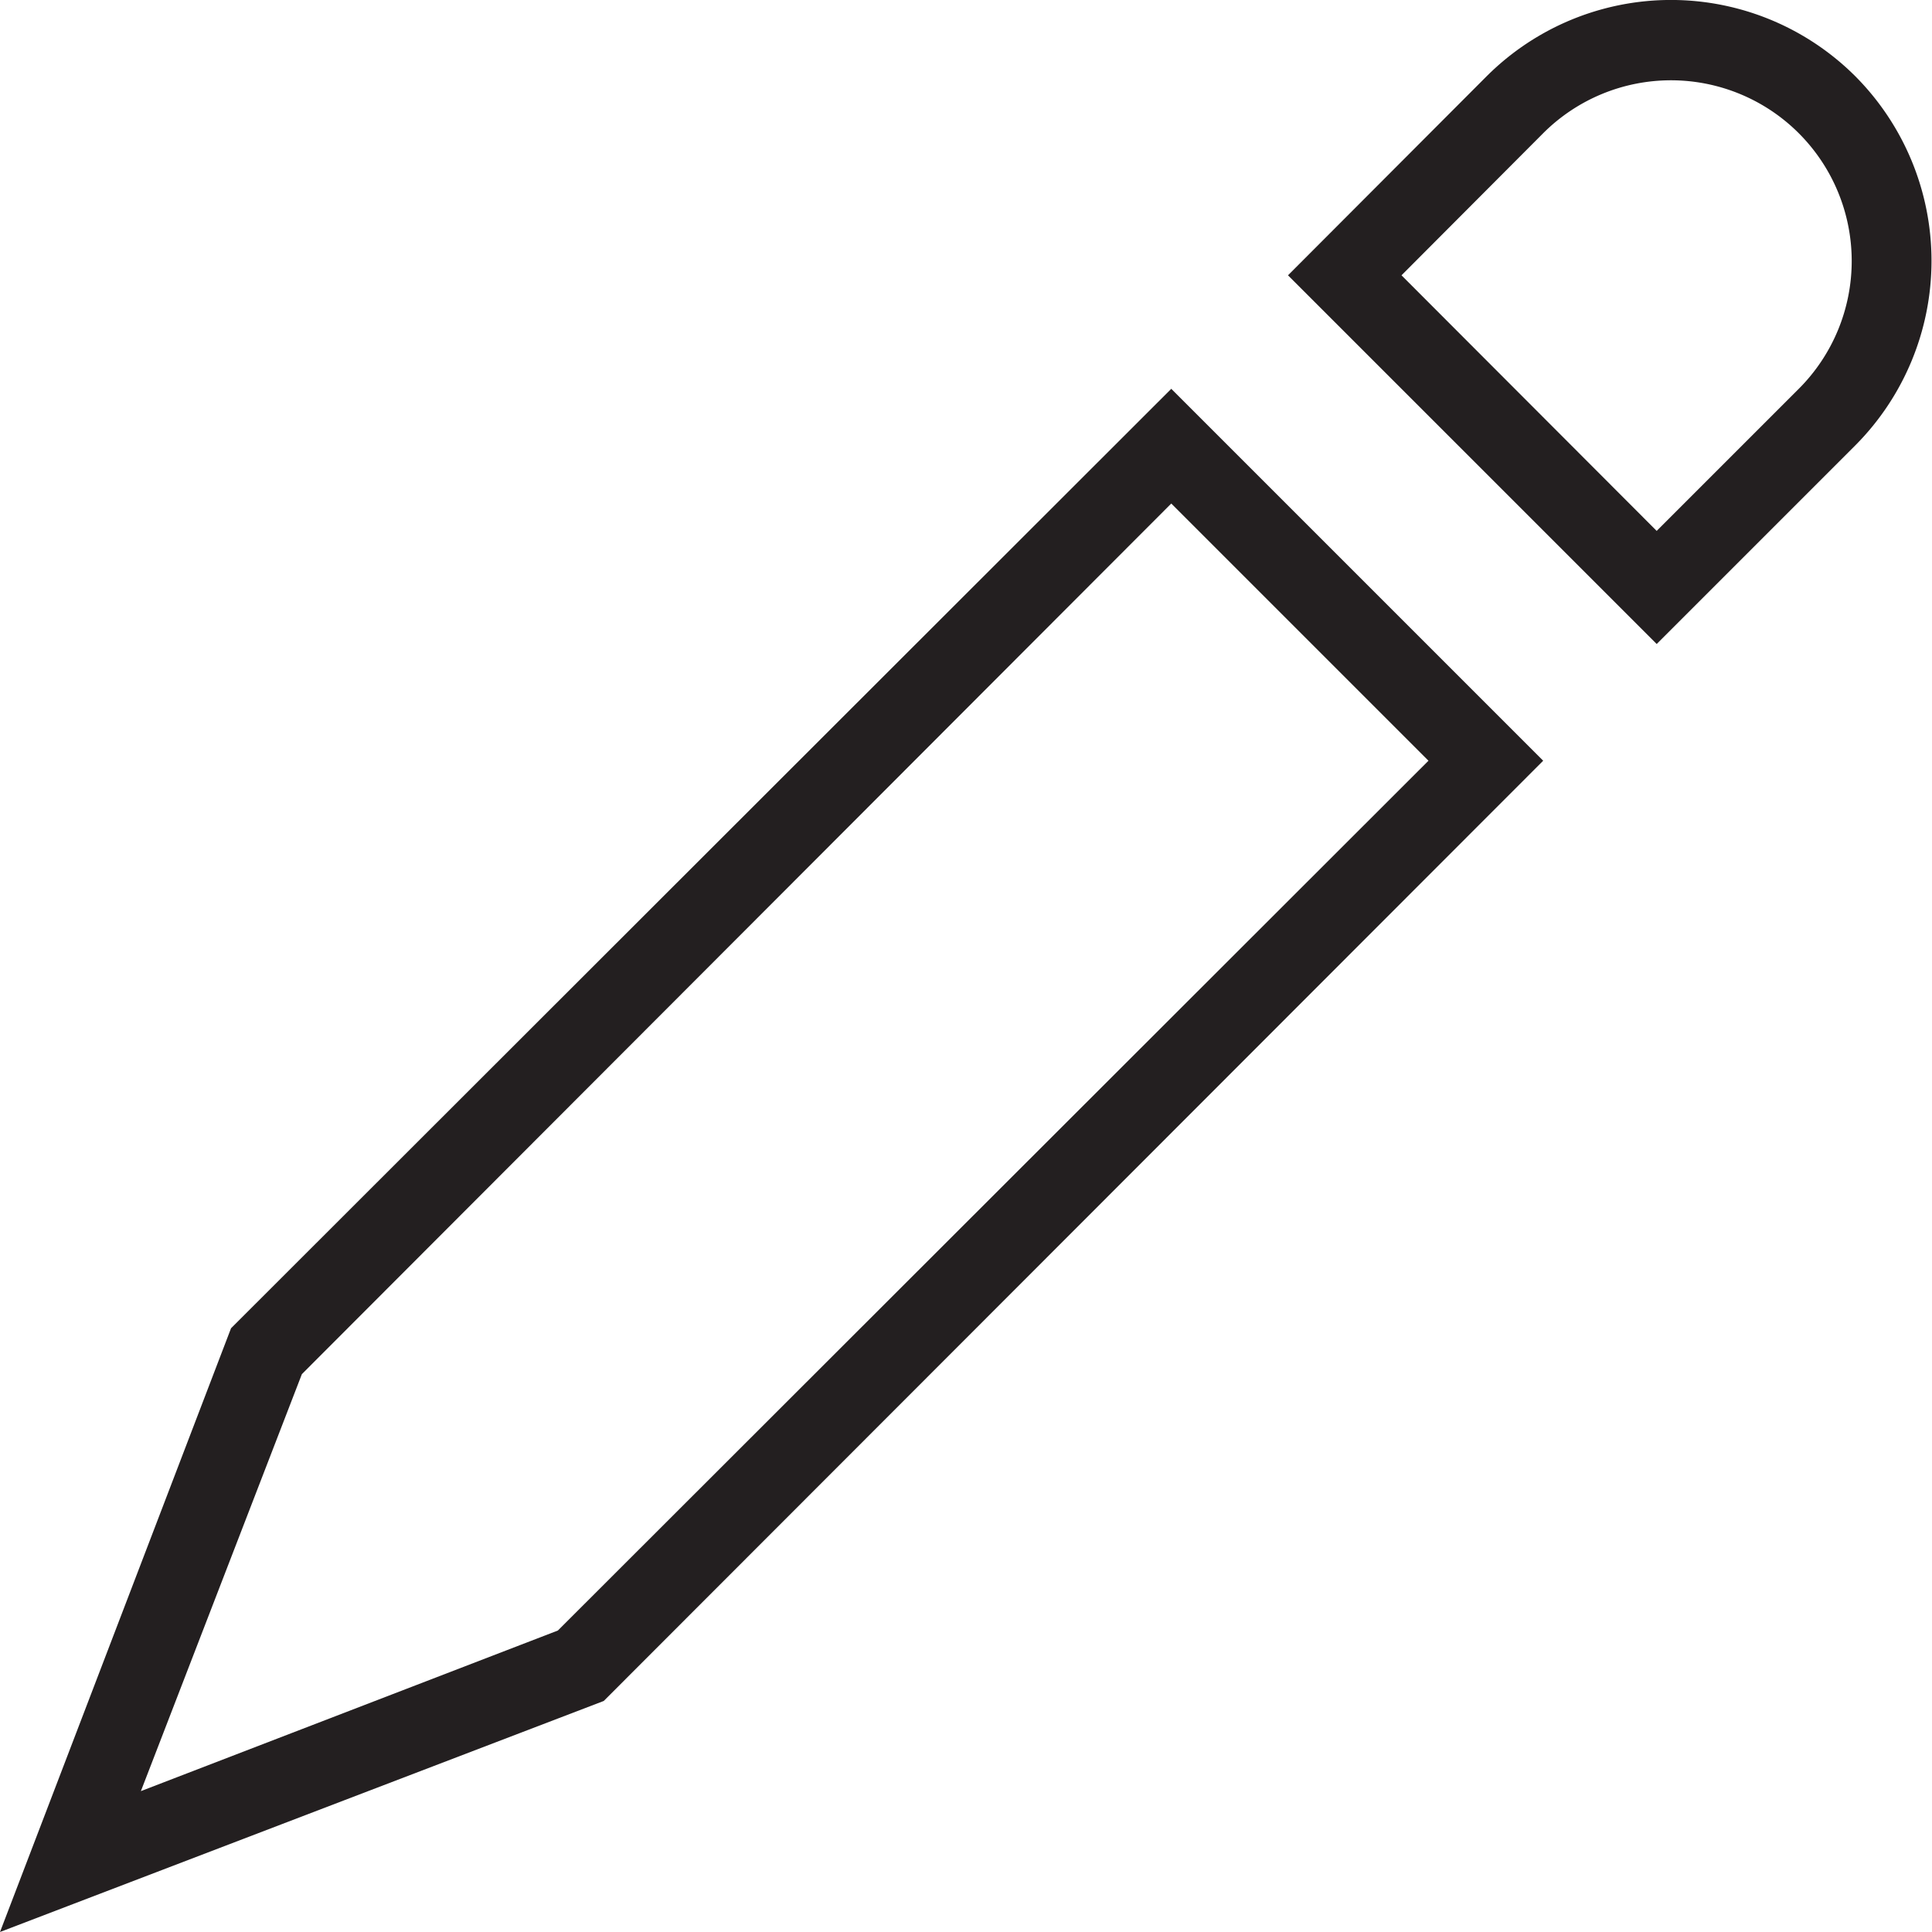 <svg xmlns="http://www.w3.org/2000/svg" viewBox="0 0 48 48"><defs><style>.cls-1{fill:#231f20;}</style></defs><title>Pencil</title><g id="Layer_2" data-name="Layer 2"><g id="Icons"><g id="General"><g id="Pencil"><path class="cls-1" d="M5.74,33,0,48l15-5.74L38.34,18.9,29.1,9.66Zm8.12,7.51L3.5,44.5l4-10.36L29.1,12.51l6.39,6.39Z"/><path class="cls-1" d="M46.1,1.9a6.48,6.48,0,0,0-9.17,0L32,6.84,41.16,16l4.94-4.94A6.5,6.5,0,0,0,46.1,1.9ZM44.69,9.66l-3.53,3.53L34.82,6.84l3.52-3.53a4.49,4.49,0,1,1,6.35,6.35Z"/></g></g></g></g></svg>